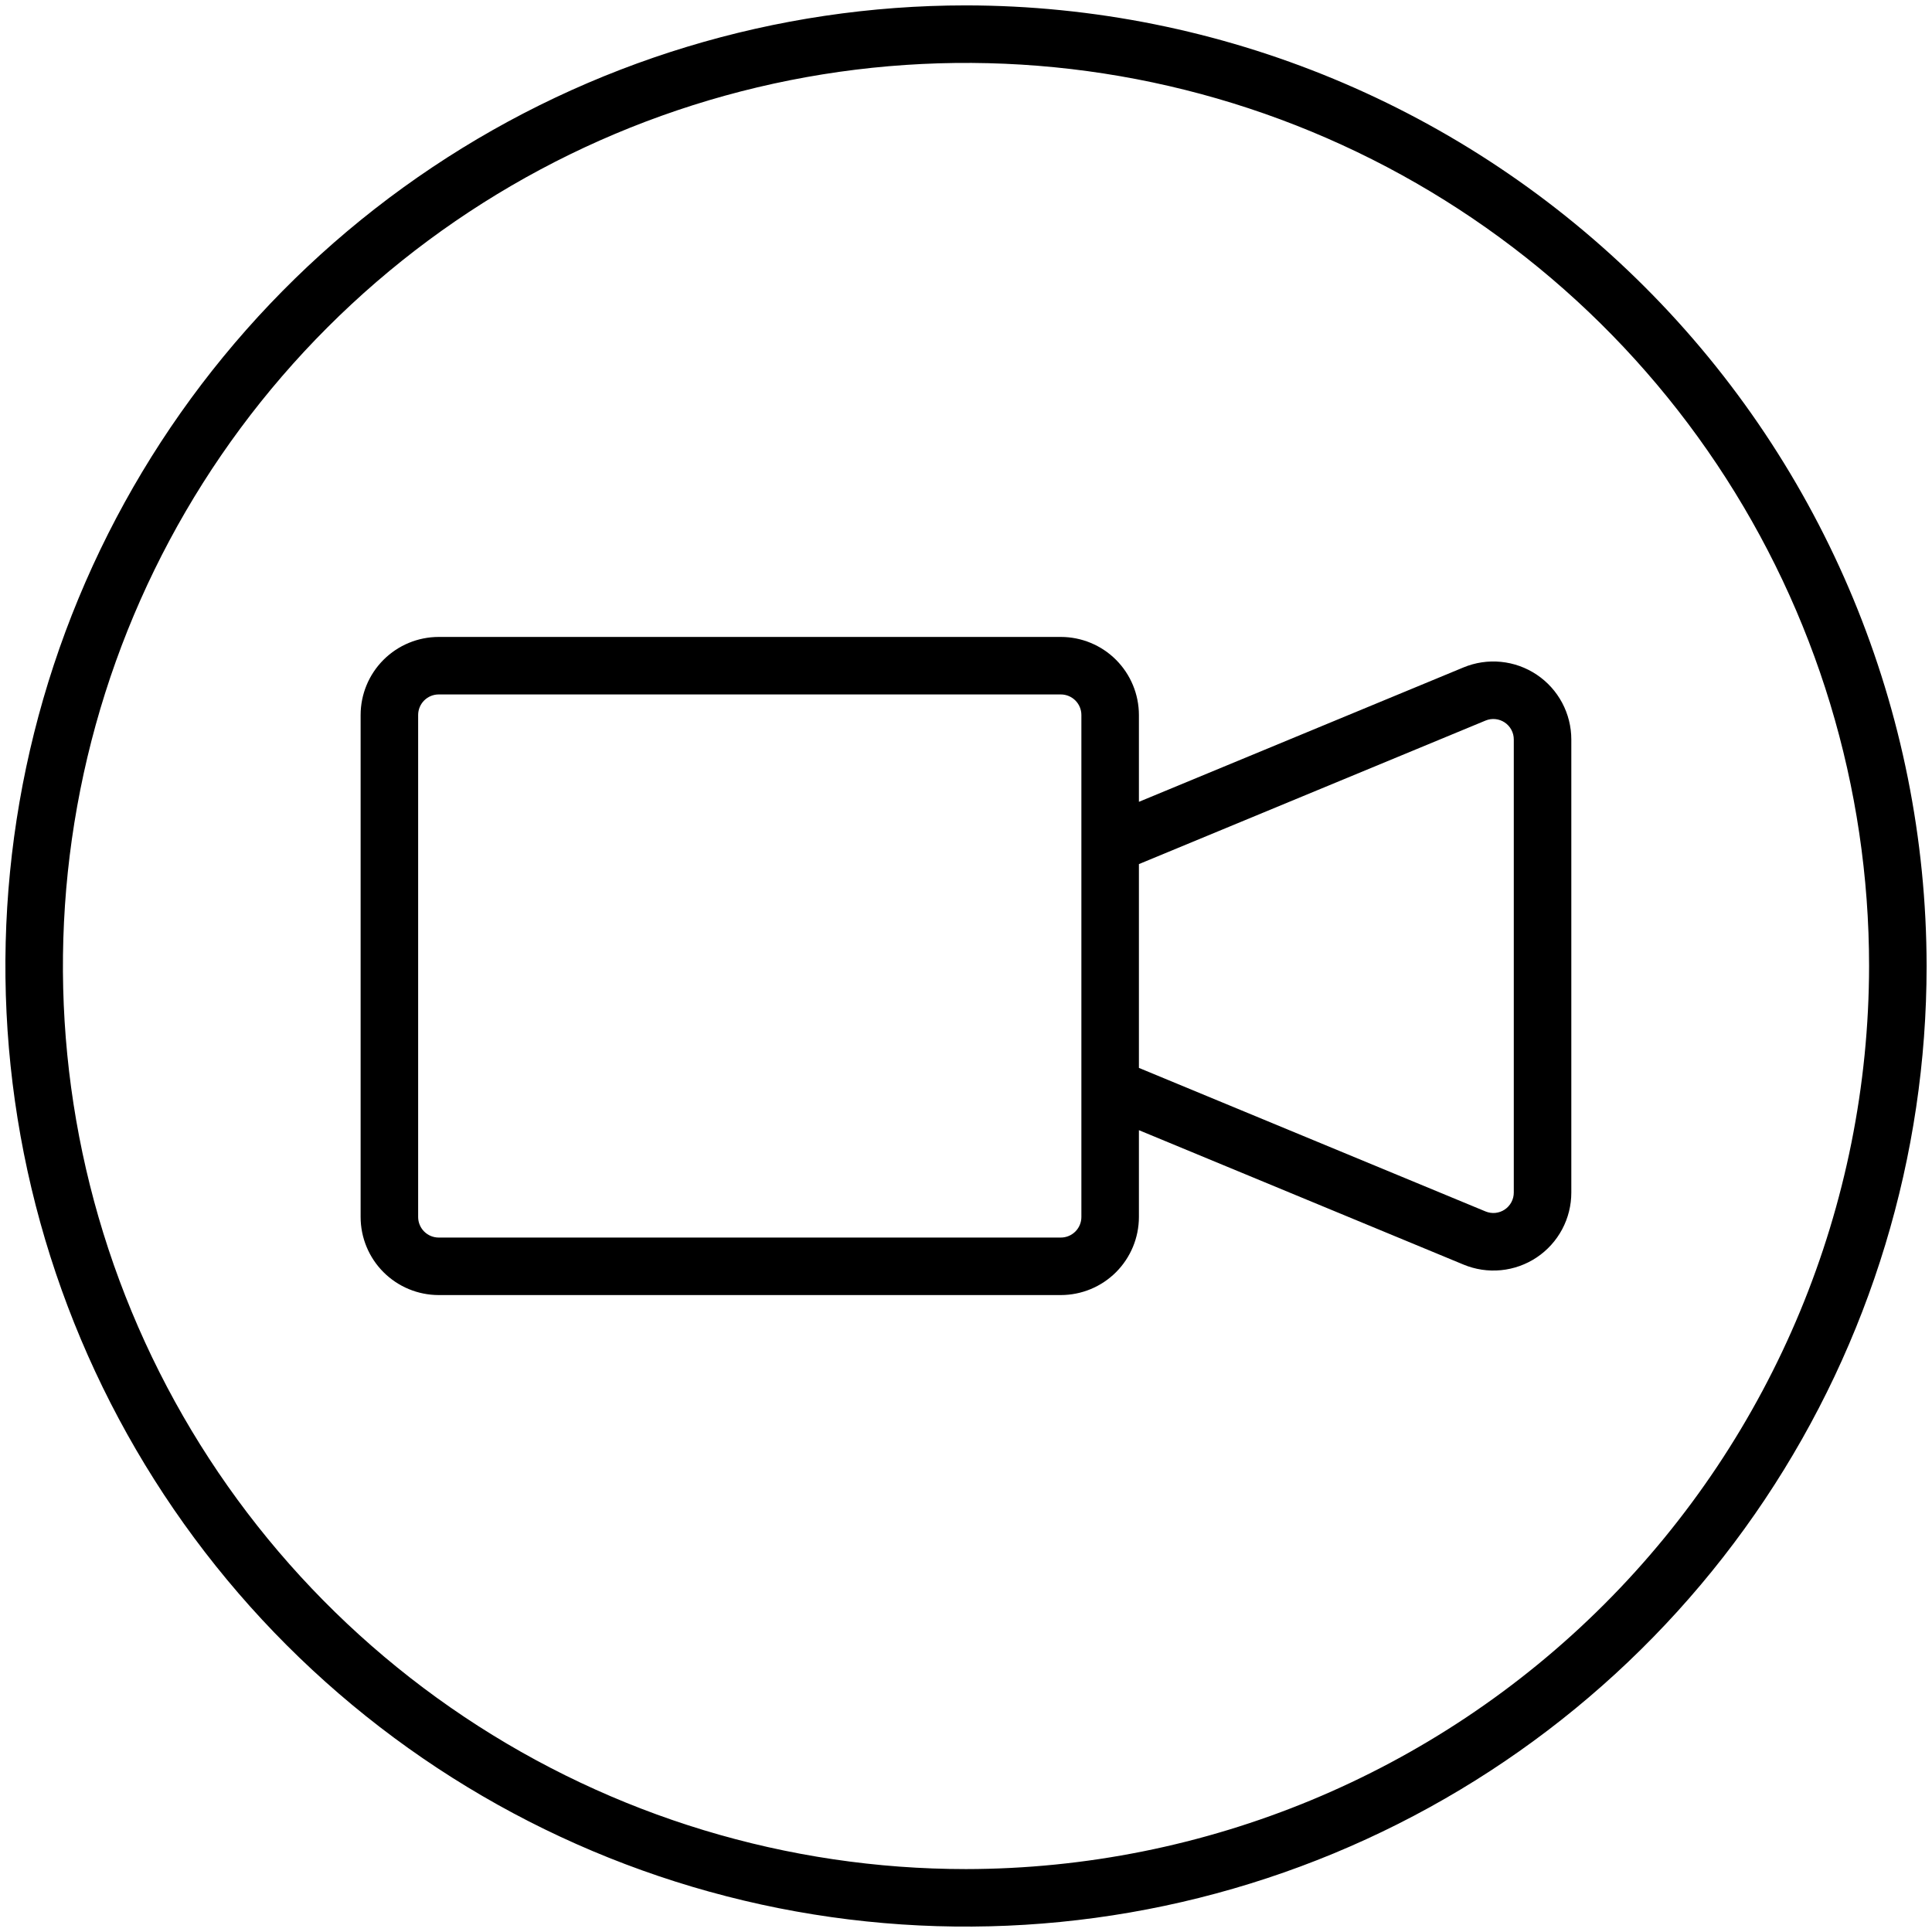 <svg width="90" height="90" viewBox="0 0 90 90" fill="none" xmlns="http://www.w3.org/2000/svg">
<path d="M45 0.251C36.15 0.251 27.498 2.876 20.139 7.793C12.78 12.71 7.045 19.699 3.658 27.875C0.271 36.052 -0.615 45.05 1.111 53.73C2.838 62.41 7.1 70.384 13.358 76.642C19.616 82.9 27.59 87.162 36.27 88.889C44.95 90.615 53.948 89.729 62.124 86.342C70.301 82.955 77.29 77.22 82.207 69.861C87.124 62.502 89.749 53.85 89.749 45C89.735 33.136 85.016 21.762 76.627 13.373C68.238 4.984 56.864 0.265 45 0.251ZM45 87.069C36.68 87.069 28.546 84.602 21.628 79.979C14.71 75.356 9.318 68.786 6.133 61.099C2.949 53.412 2.116 44.953 3.74 36.793C5.363 28.632 9.369 21.136 15.253 15.253C21.136 9.369 28.632 5.363 36.793 3.739C44.953 2.116 53.412 2.949 61.099 6.133C68.786 9.318 75.356 14.71 79.979 21.628C84.602 28.546 87.069 36.679 87.069 45C87.056 56.153 82.62 66.847 74.733 74.733C66.847 82.62 56.154 87.056 45 87.069Z" fill="black"/>
<path d="M68.175 31.091L53.055 37.352V33.307C53.054 32.343 52.67 31.419 51.989 30.737C51.307 30.055 50.383 29.672 49.418 29.671H20.436C19.471 29.672 18.547 30.055 17.865 30.737C17.183 31.419 16.8 32.343 16.799 33.307V56.693C16.8 57.657 17.183 58.581 17.865 59.263C18.547 59.945 19.471 60.328 20.436 60.329H49.418C50.383 60.328 51.307 59.945 51.989 59.263C52.67 58.581 53.054 57.657 53.055 56.693V52.648L68.173 58.908C68.725 59.138 69.326 59.228 69.921 59.17C70.516 59.112 71.088 58.908 71.585 58.576C72.083 58.243 72.49 57.793 72.771 57.266C73.053 56.738 73.199 56.148 73.198 55.55V34.45C73.198 33.852 73.051 33.264 72.77 32.737C72.488 32.209 72.081 31.76 71.585 31.428C71.088 31.096 70.517 30.891 69.922 30.832C69.327 30.773 68.727 30.862 68.175 31.091ZM49.417 57.65H20.436C20.182 57.65 19.939 57.549 19.759 57.369C19.58 57.19 19.479 56.946 19.479 56.693V33.307C19.479 33.054 19.58 32.81 19.759 32.631C19.939 32.451 20.182 32.35 20.436 32.35H49.418C49.672 32.35 49.915 32.451 50.095 32.631C50.274 32.81 50.375 33.054 50.375 33.307V56.693C50.375 56.946 50.274 57.19 50.095 57.369C49.915 57.549 49.672 57.65 49.418 57.65H49.417ZM70.518 55.55C70.519 55.707 70.481 55.862 70.407 56.001C70.333 56.139 70.227 56.258 70.096 56.345C69.966 56.433 69.816 56.486 69.659 56.502C69.503 56.517 69.346 56.493 69.201 56.433L53.055 49.747V40.253L69.204 33.566C69.348 33.506 69.506 33.483 69.662 33.499C69.818 33.515 69.967 33.569 70.097 33.656C70.227 33.743 70.334 33.862 70.407 34C70.481 34.139 70.519 34.293 70.518 34.45V55.55Z" fill="black"/>
</svg>

